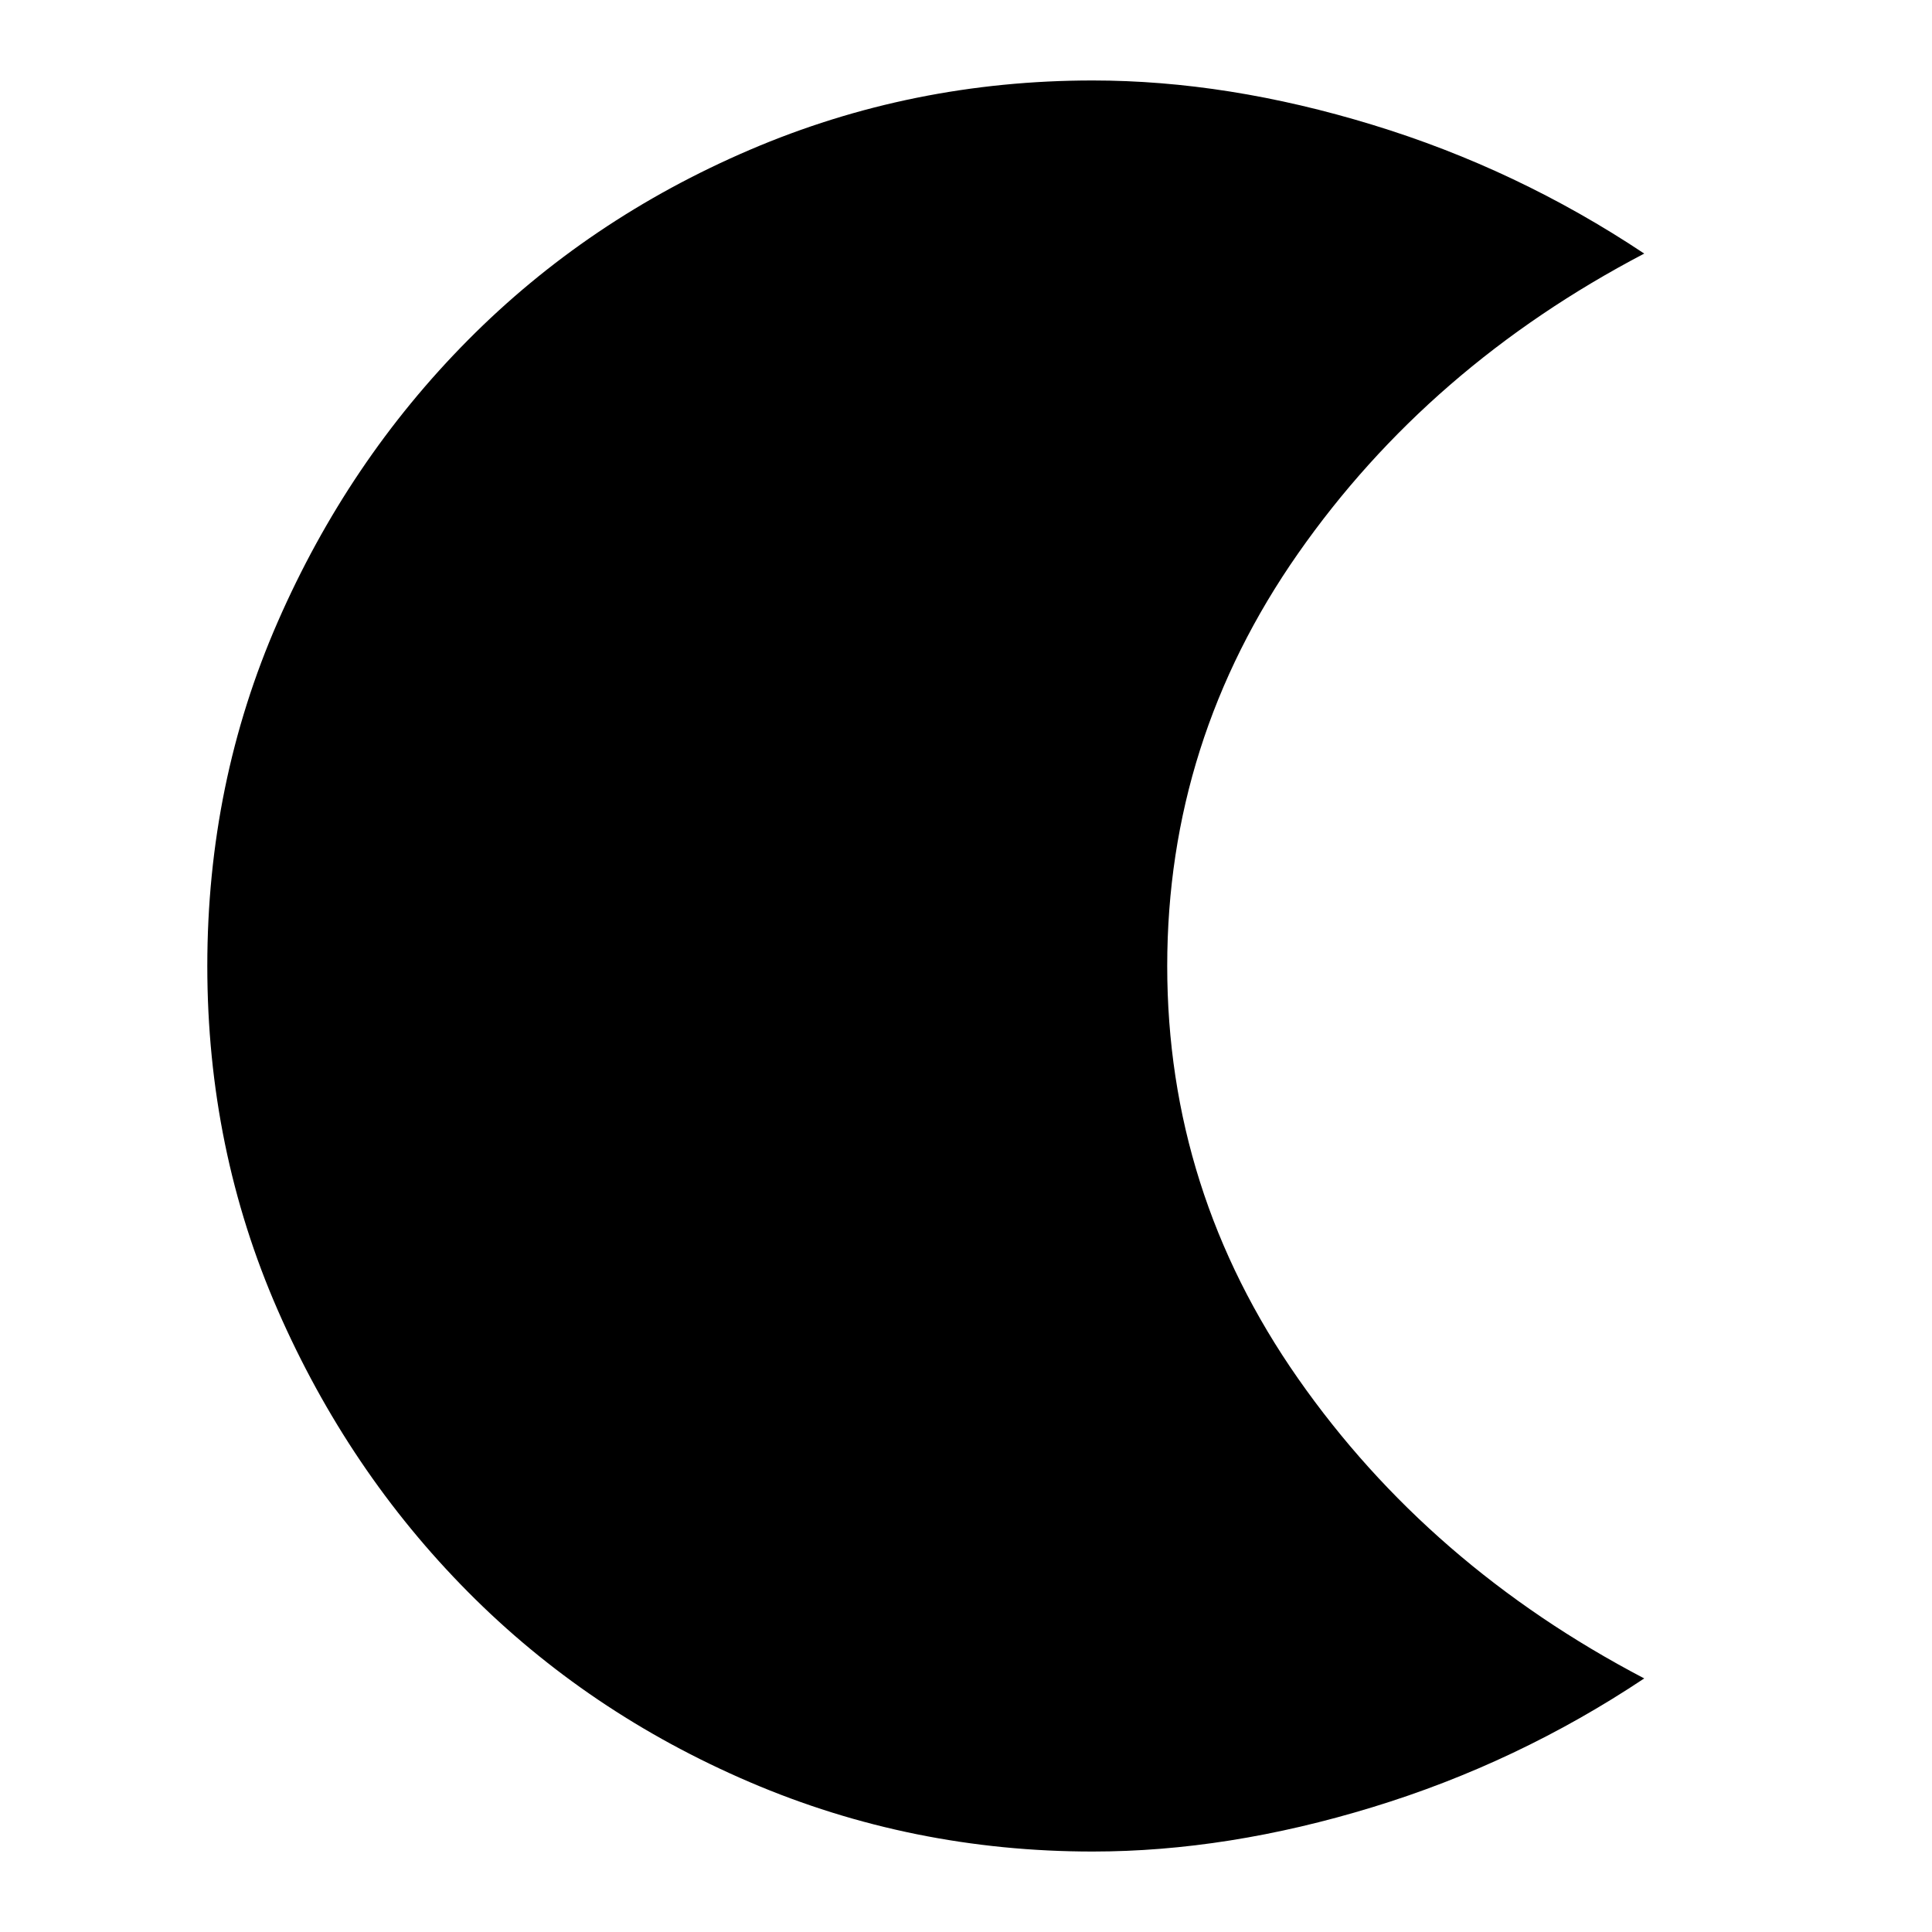 <svg xmlns="http://www.w3.org/2000/svg" height="20" width="20"><path d="M11.312 19.167q-1.874 0-3.552-.719-1.677-.719-2.916-1.969-1.24-1.25-1.969-2.917-.729-1.666-.729-3.562t.729-3.562q.729-1.667 1.969-2.917 1.239-1.25 2.916-1.969Q9.438.833 11.312.833q1.396 0 2.896.459 1.5.458 2.813 1.333-2.229 1.167-3.583 3.104Q12.083 7.667 12.083 10t1.355 4.271q1.354 1.937 3.583 3.104-1.313.875-2.813 1.333-1.5.459-2.896.459Z"/></svg>